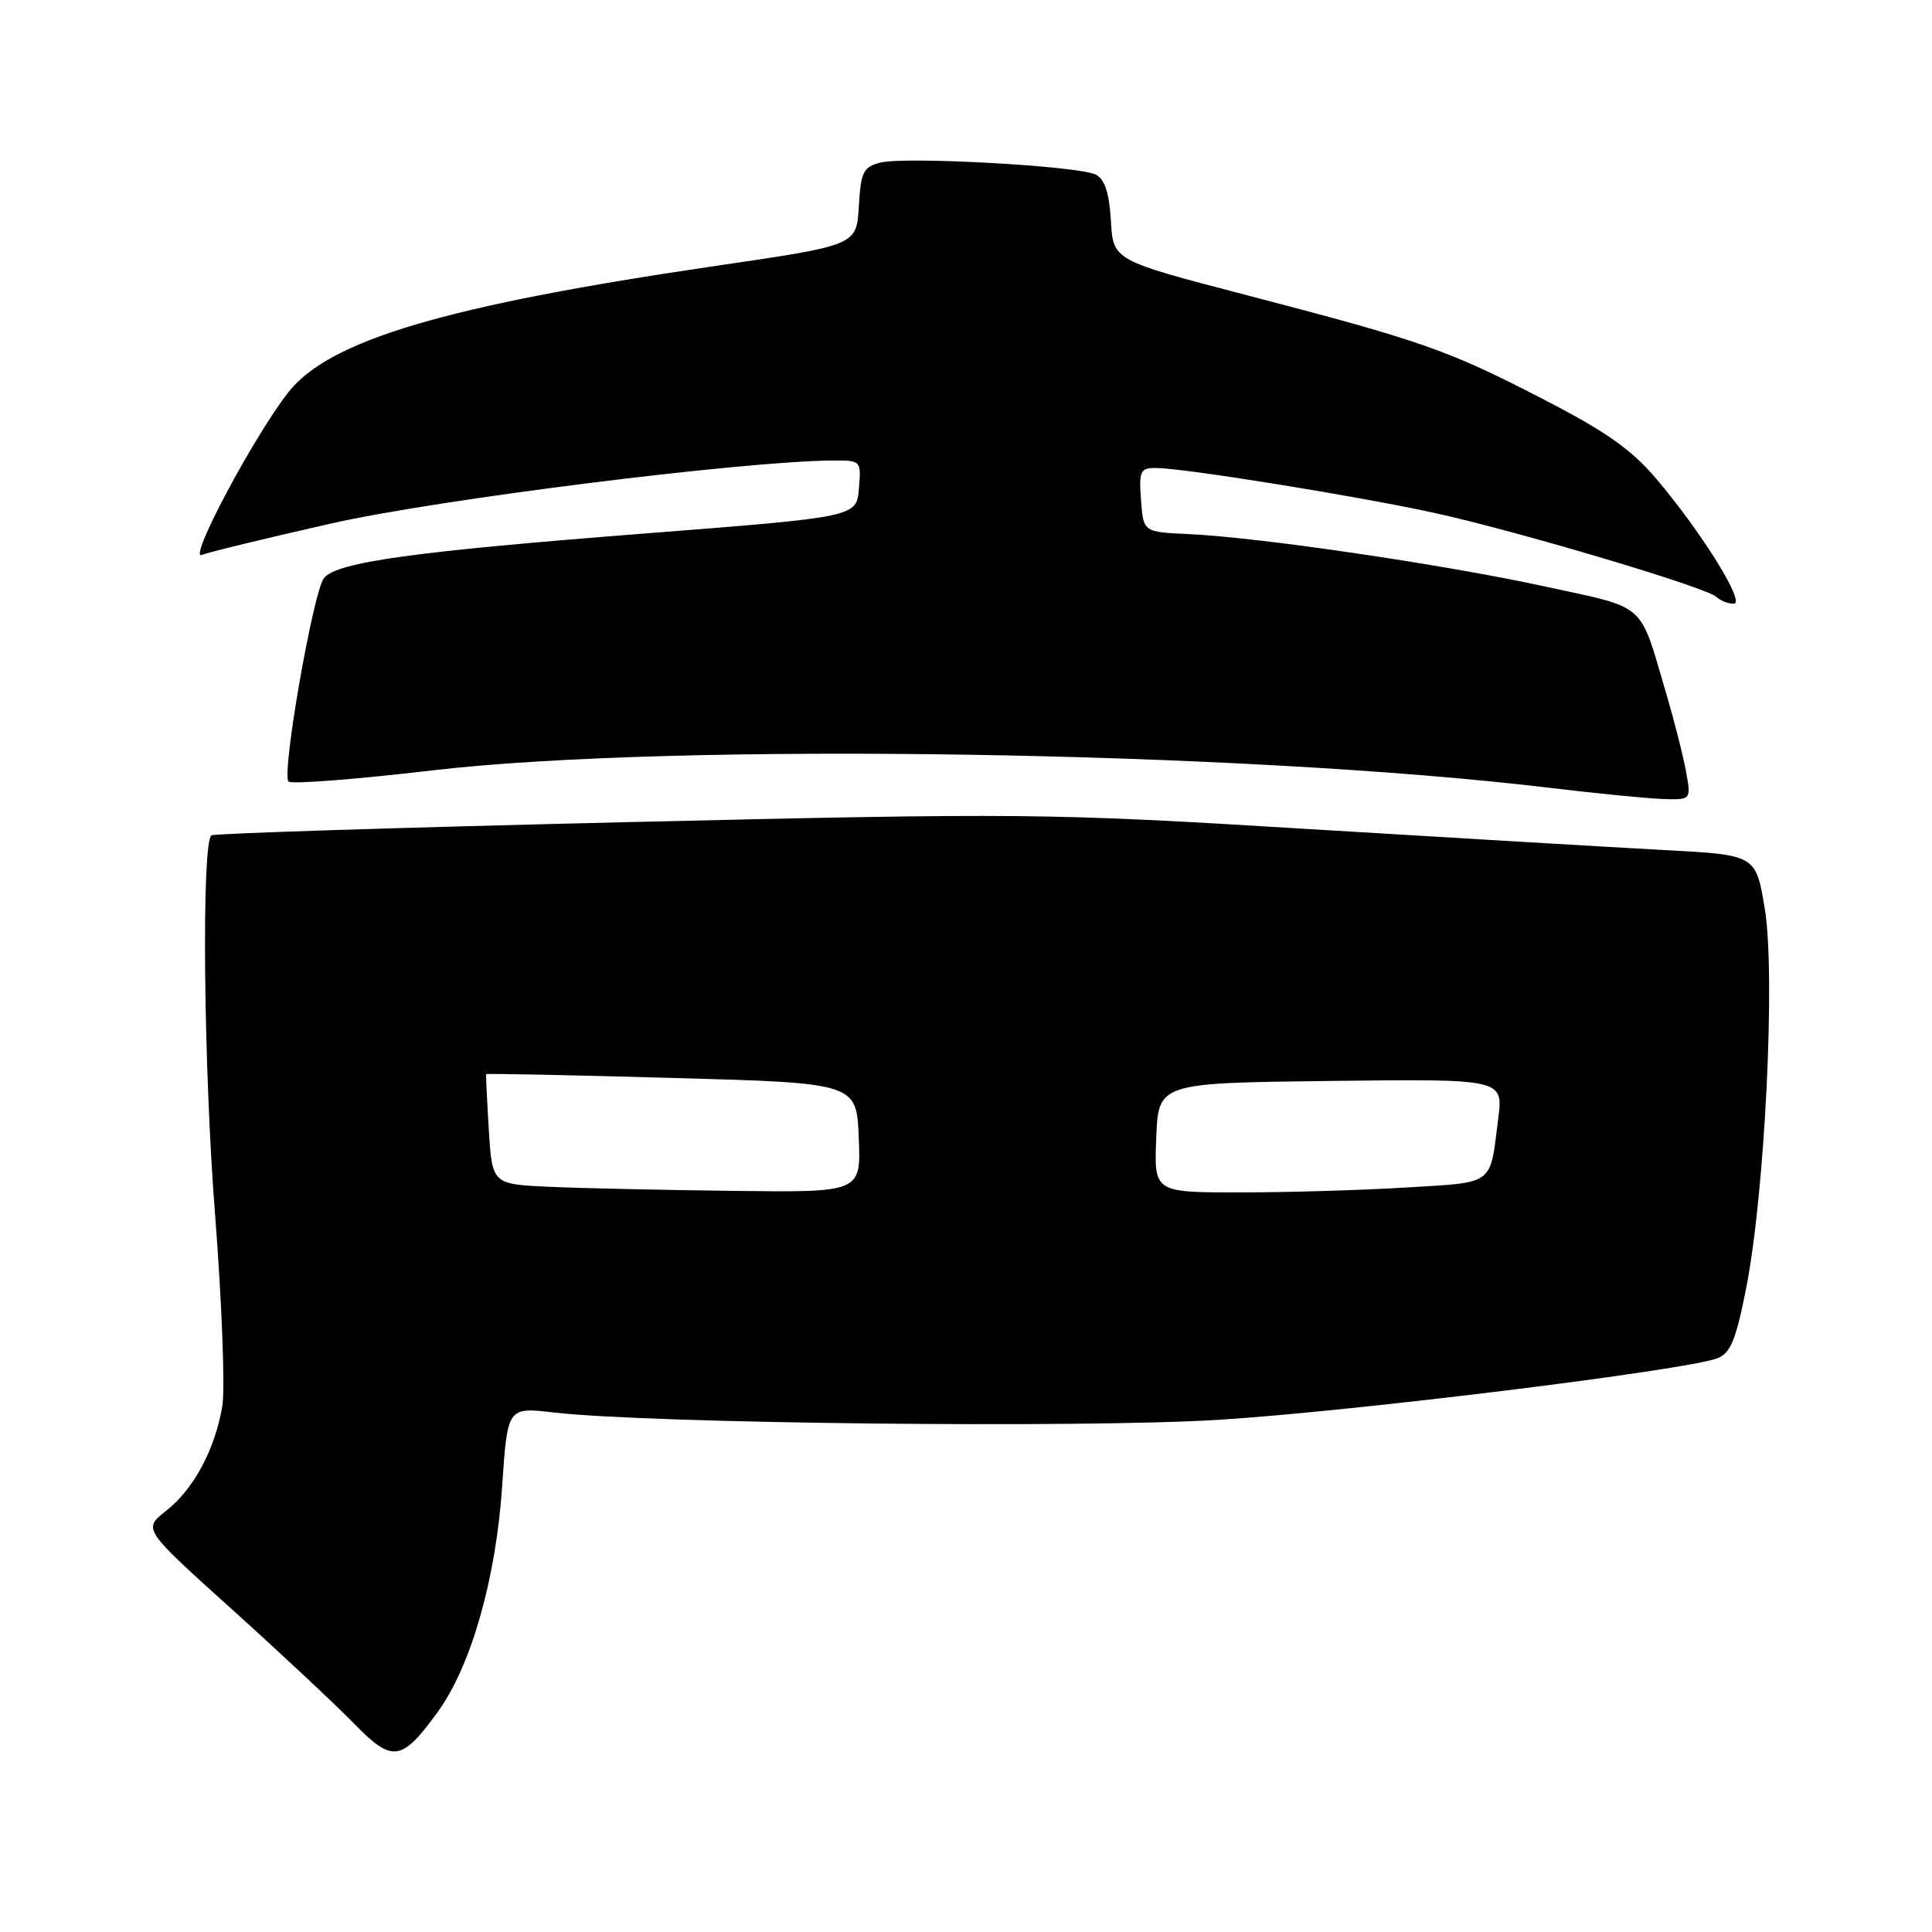<?xml version="1.0" encoding="UTF-8" standalone="no"?>
<!DOCTYPE svg PUBLIC "-//W3C//DTD SVG 1.1//EN" "http://www.w3.org/Graphics/SVG/1.1/DTD/svg11.dtd" >
<svg xmlns="http://www.w3.org/2000/svg" xmlns:xlink="http://www.w3.org/1999/xlink" version="1.1" viewBox="0 0 256 256">
 <g >
 <path fill="currentColor"
d=" M 58.04 226.79 C 62.43 220.72 65.72 209.17 66.54 196.93 C 67.24 186.45 67.24 186.45 73.37 187.16 C 85.95 188.63 143.37 189.26 161.50 188.13 C 179.19 187.03 223.35 181.58 227.55 179.98 C 229.29 179.32 230.01 177.59 231.35 170.83 C 233.86 158.19 235.29 129.11 233.84 120.39 C 232.66 113.28 232.66 113.28 220.58 112.64 C 213.94 112.28 192.53 111.02 173.00 109.83 C 138.83 107.74 135.46 107.71 83.00 108.94 C 53.02 109.65 28.27 110.44 28.00 110.69 C 26.69 111.92 26.98 141.52 28.48 160.69 C 29.40 172.47 29.84 183.99 29.46 186.30 C 28.50 192.04 25.66 197.34 21.99 200.21 C 18.93 202.61 18.93 202.61 30.72 213.23 C 37.20 219.07 44.48 225.89 46.91 228.38 C 52.02 233.62 53.21 233.45 58.04 226.79 Z  M 223.41 102.25 C 223.04 100.19 221.87 95.58 220.81 92.00 C 217.15 79.58 218.39 80.69 204.70 77.71 C 191.22 74.78 166.82 71.19 157.50 70.77 C 151.50 70.50 151.50 70.50 151.19 66.25 C 150.91 62.39 151.09 62.00 153.19 62.01 C 156.90 62.03 179.78 65.72 189.96 67.94 C 201.00 70.35 226.09 77.82 227.45 79.10 C 227.97 79.60 229.00 80.00 229.73 80.00 C 231.36 80.00 225.54 70.61 219.47 63.45 C 216.15 59.53 212.77 57.16 204.34 52.82 C 191.71 46.31 188.42 45.17 165.00 39.06 C 147.50 34.50 147.50 34.50 147.20 29.26 C 146.98 25.55 146.40 23.76 145.20 23.14 C 142.97 21.99 120.02 20.71 116.68 21.54 C 114.38 22.12 114.07 22.75 113.80 27.35 C 113.50 32.50 113.50 32.50 95.00 35.21 C 59.06 40.48 43.63 45.05 38.18 52.01 C 33.59 57.90 24.88 74.26 26.73 73.53 C 27.70 73.15 35.47 71.27 44.00 69.34 C 58.11 66.16 98.47 61.10 110.31 61.02 C 114.11 61.00 114.12 61.02 113.81 64.75 C 113.50 68.50 113.50 68.50 85.72 70.67 C 54.84 73.07 44.68 74.48 42.94 76.58 C 41.52 78.28 37.27 102.61 38.23 103.56 C 38.60 103.93 47.14 103.27 57.20 102.09 C 89.32 98.33 164.82 99.51 205.50 104.41 C 211.55 105.14 218.21 105.79 220.30 105.87 C 224.09 106.00 224.09 106.00 223.41 102.25 Z  M 72.86 157.26 C 65.22 156.92 65.22 156.92 64.77 149.71 C 64.53 145.74 64.37 142.42 64.42 142.33 C 64.47 142.23 75.54 142.45 89.01 142.83 C 113.50 143.50 113.50 143.50 113.79 150.75 C 114.09 158.00 114.09 158.00 97.29 157.80 C 88.06 157.69 77.06 157.45 72.86 157.26 Z  M 153.21 150.75 C 153.50 143.50 153.50 143.50 176.35 143.23 C 199.19 142.96 199.19 142.96 198.52 148.23 C 197.39 157.19 198.14 156.63 186.32 157.35 C 180.48 157.71 170.56 158.00 164.30 158.00 C 152.91 158.00 152.91 158.00 153.21 150.75 Z "/>
</g>
</svg>